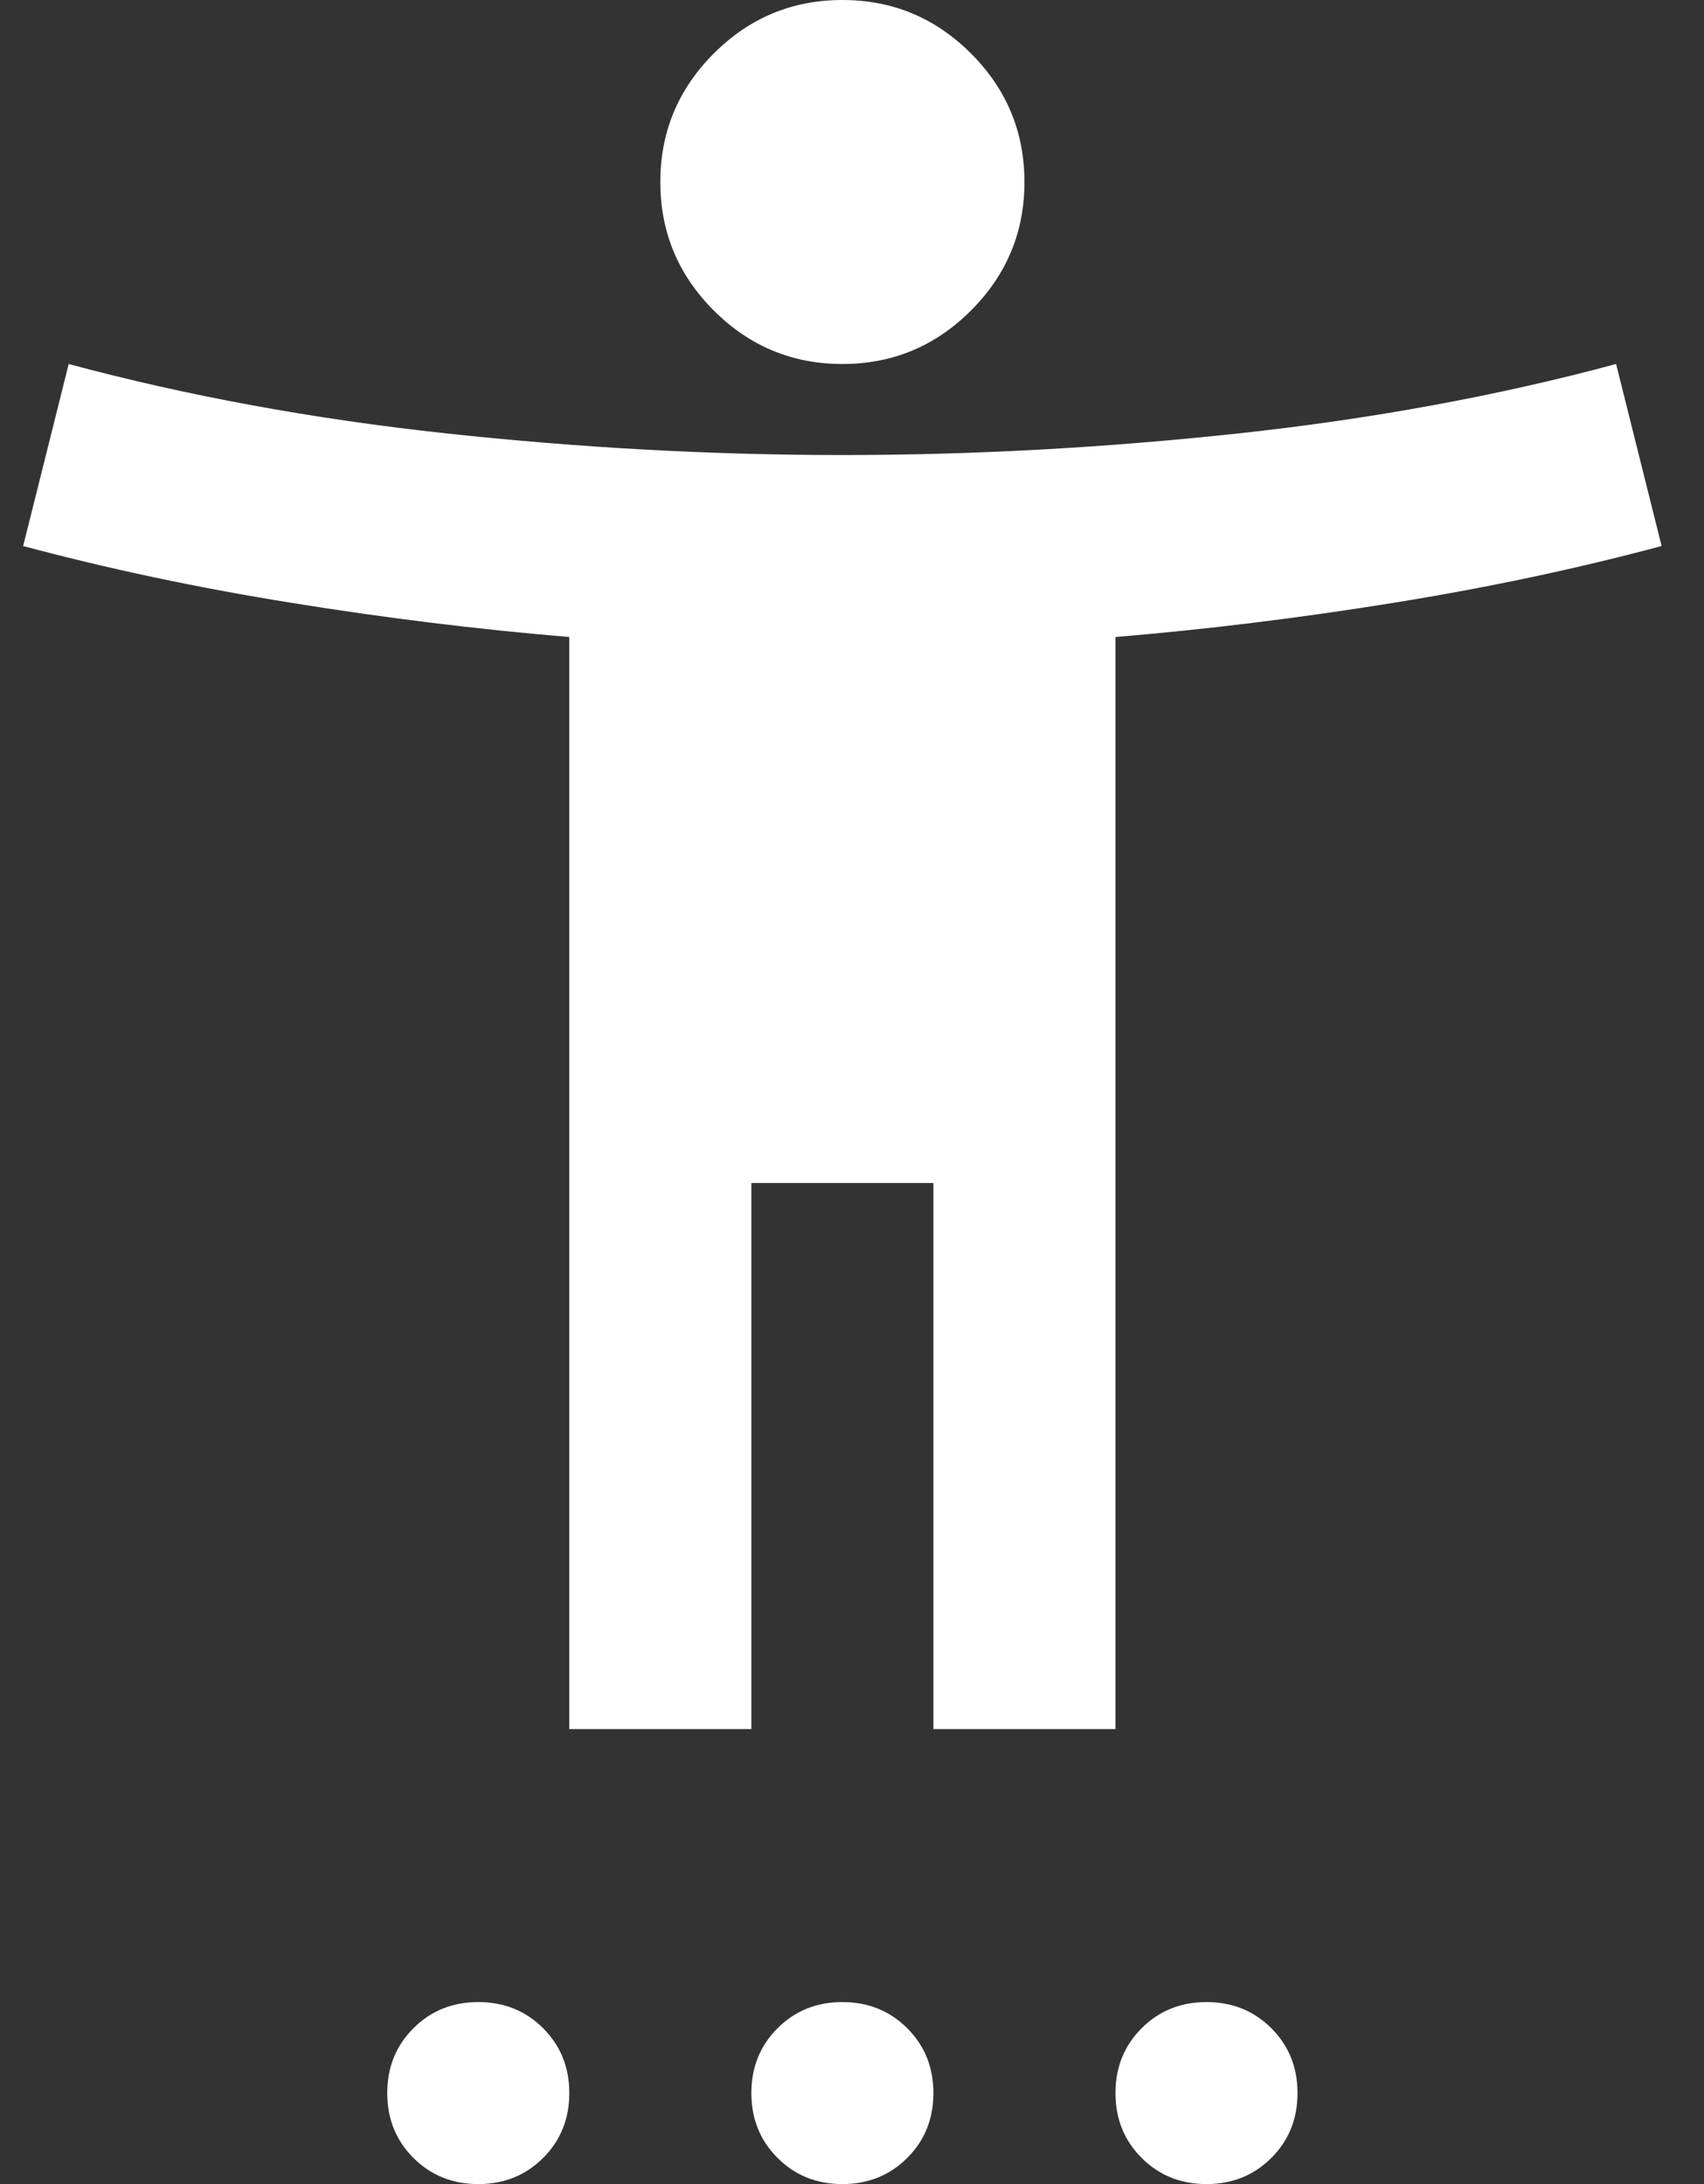 <svg width="39" height="50" viewBox="0 0 39 50" fill="none" xmlns="http://www.w3.org/2000/svg">
<rect x="0" y="0" width="39" height="50" fill="#333333" stroke="none"/>
<path d="M19.28 8.333C18.134 8.333 17.153 7.925 16.337 7.109C15.521 6.293 15.113 5.312 15.113 4.167C15.113 3.021 15.521 2.04 16.337 1.224C17.153 0.408 18.134 0 19.28 0C20.426 0 21.407 0.408 22.223 1.224C23.039 2.04 23.447 3.021 23.447 4.167C23.447 5.312 23.039 6.293 22.223 7.109C21.407 7.925 20.426 8.333 19.28 8.333ZM13.03 39.583V14.583C10.947 14.41 8.829 14.149 6.676 13.802C4.523 13.455 2.474 13.021 0.53 12.5L1.572 8.333C4.28 9.062 7.162 9.592 10.217 9.922C13.273 10.252 16.294 10.417 19.28 10.417C22.266 10.417 25.287 10.252 28.343 9.922C31.398 9.592 34.28 9.062 36.988 8.333L38.03 12.5C36.086 13.021 34.037 13.455 31.884 13.802C29.731 14.149 27.613 14.41 25.53 14.583V39.583H21.363V27.083H17.197V39.583H13.03ZM10.947 50C10.356 50 9.862 49.8 9.462 49.401C9.063 49.002 8.863 48.507 8.863 47.917C8.863 47.326 9.063 46.832 9.462 46.432C9.862 46.033 10.356 45.833 10.947 45.833C11.537 45.833 12.032 46.033 12.431 46.432C12.83 46.832 13.03 47.326 13.03 47.917C13.03 48.507 12.83 49.002 12.431 49.401C12.032 49.8 11.537 50 10.947 50ZM19.28 50C18.69 50 18.195 49.8 17.796 49.401C17.396 49.002 17.197 48.507 17.197 47.917C17.197 47.326 17.396 46.832 17.796 46.432C18.195 46.033 18.69 45.833 19.28 45.833C19.87 45.833 20.365 46.033 20.764 46.432C21.164 46.832 21.363 47.326 21.363 47.917C21.363 48.507 21.164 49.002 20.764 49.401C20.365 49.8 19.87 50 19.28 50ZM27.613 50C27.023 50 26.528 49.8 26.129 49.401C25.73 49.002 25.53 48.507 25.53 47.917C25.53 47.326 25.73 46.832 26.129 46.432C26.528 46.033 27.023 45.833 27.613 45.833C28.204 45.833 28.698 46.033 29.098 46.432C29.497 46.832 29.697 47.326 29.697 47.917C29.697 48.507 29.497 49.002 29.098 49.401C28.698 49.8 28.204 50 27.613 50Z" fill="white"/>
</svg>
